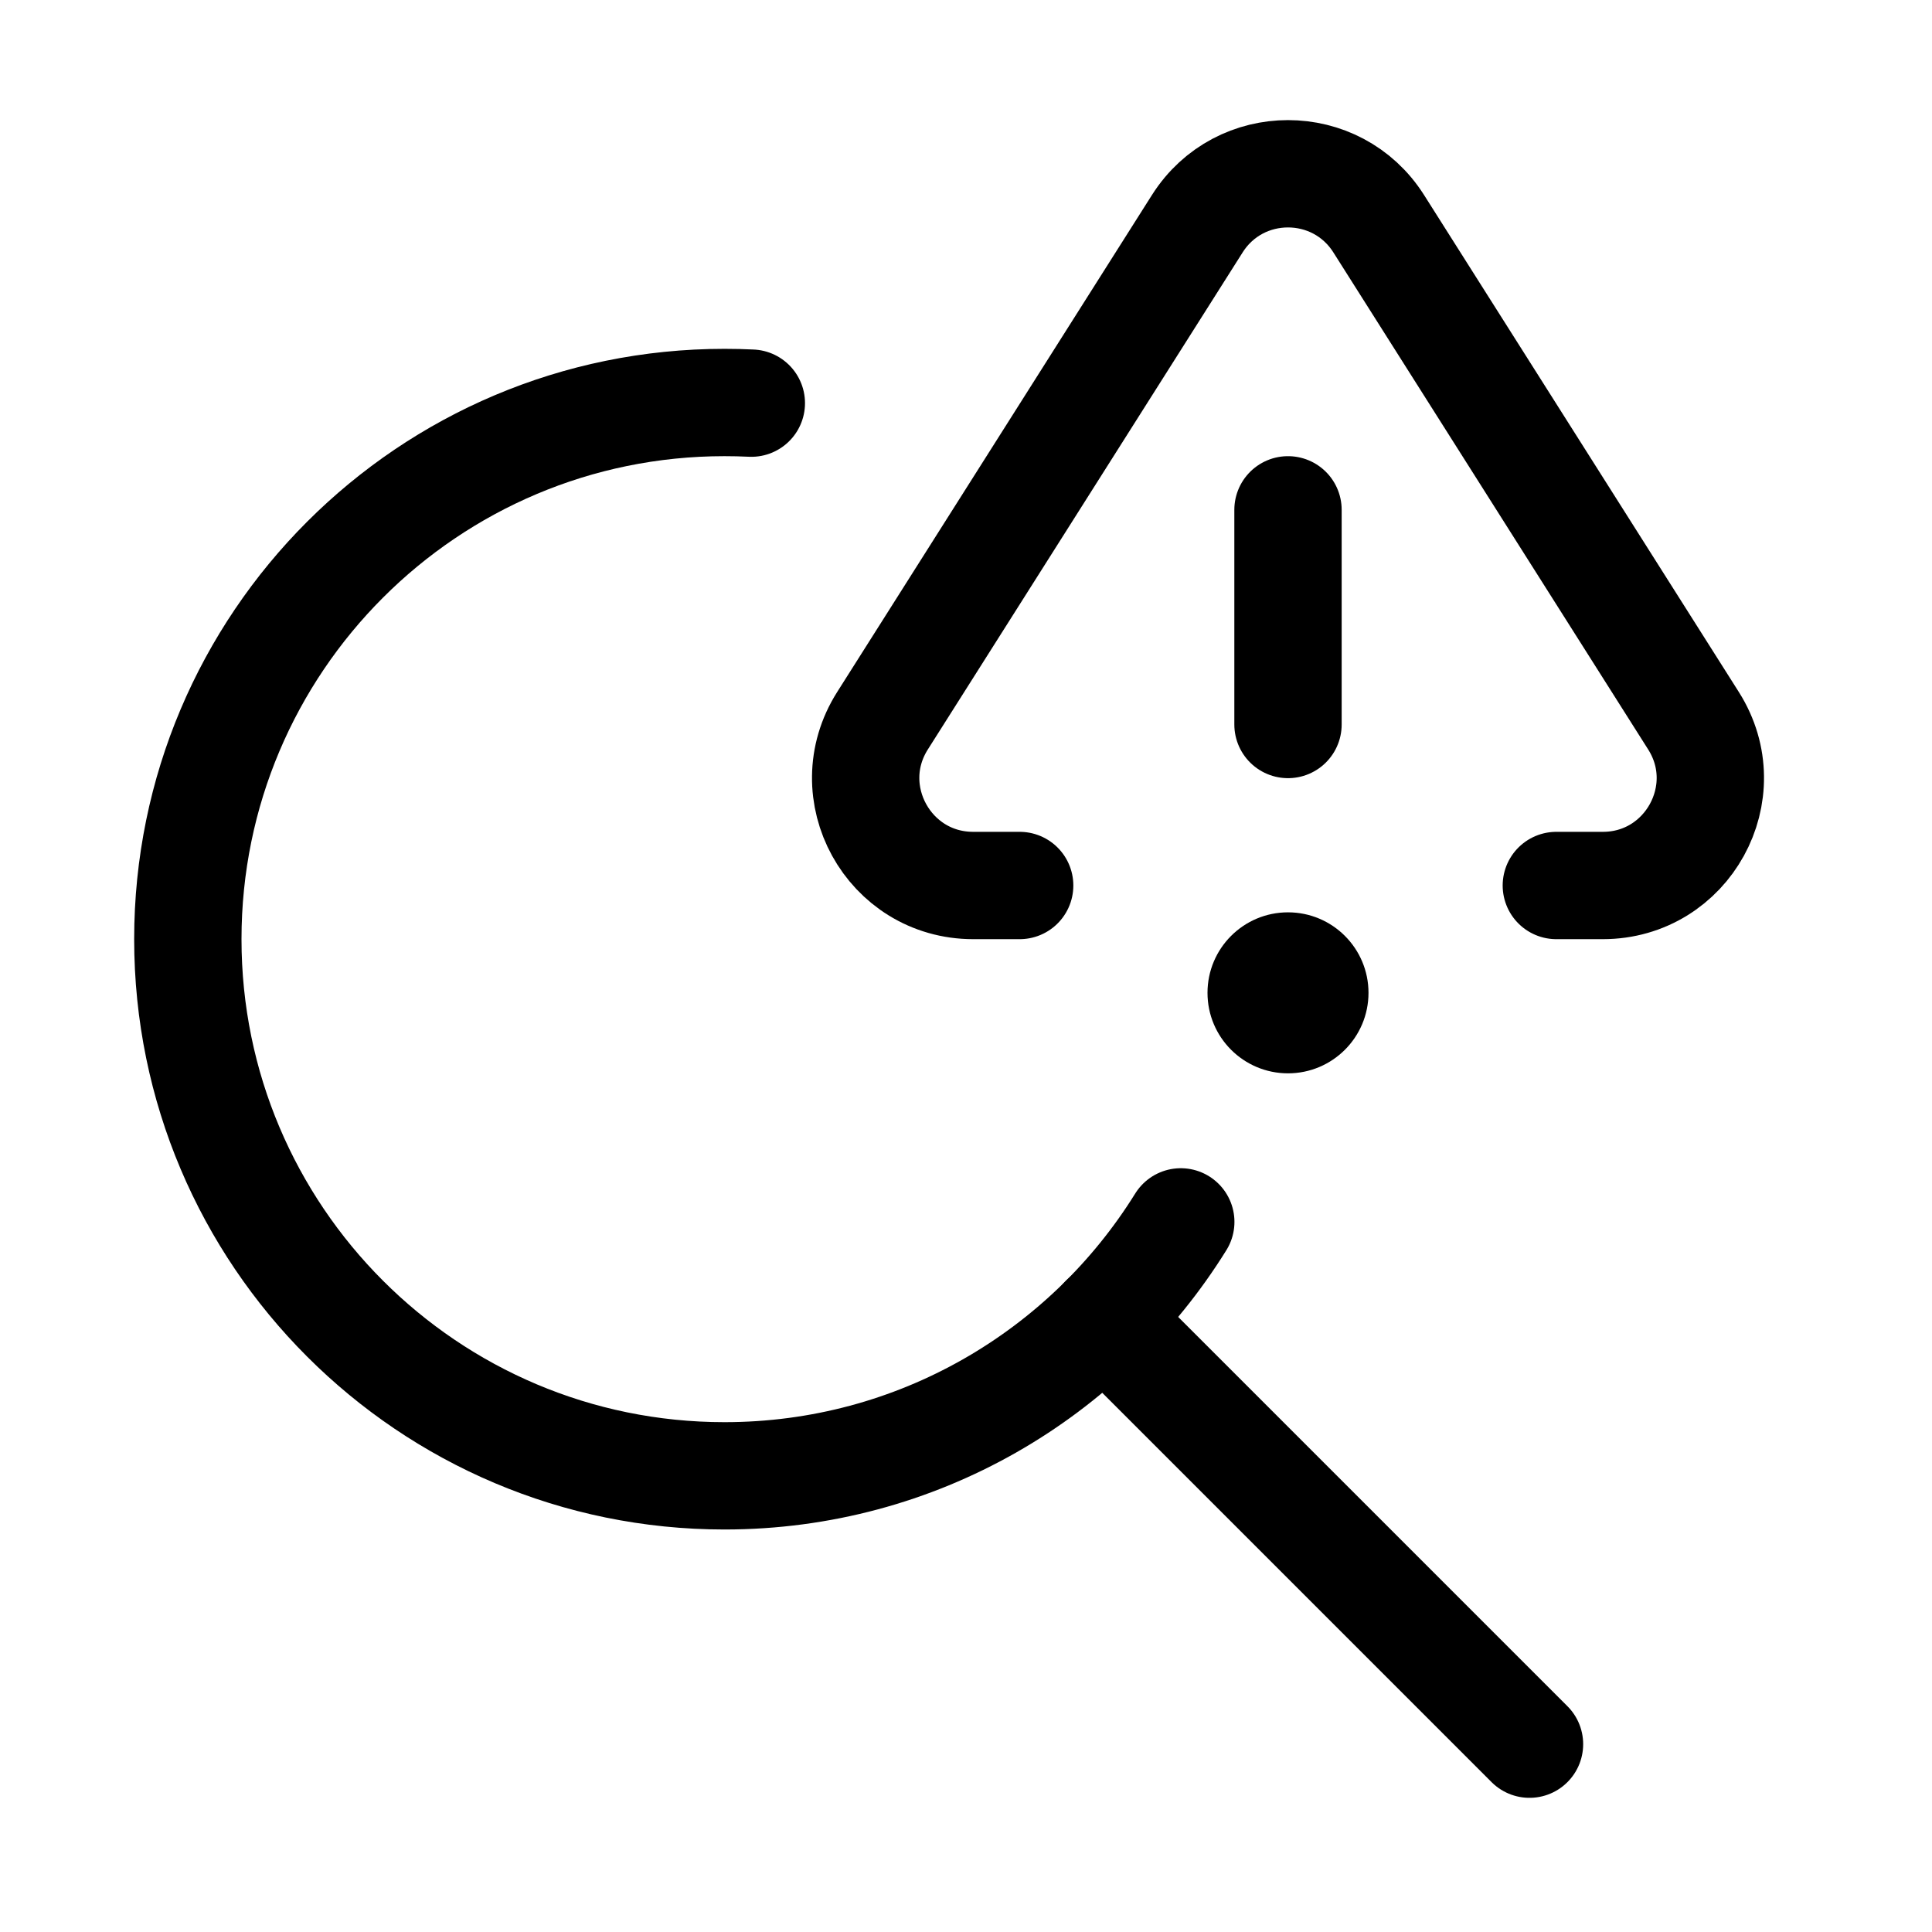 <svg xmlns="http://www.w3.org/2000/svg" height="18" width="18" viewBox="0 0 18 18"><title>magnifier alert</title><g fill="none" stroke="currentColor" class="nc-icon-wrapper"><path d="M11.001,11.384c-.882,1.42-2.456,2.366-4.251,2.366-2.761,0-5-2.239-5-5S3.989,3.75,6.75,3.75c.084,0,.167,.002,.25,.006" stroke-linecap="round" stroke-linejoin="round"></path><line x1="14.25" y1="16.25" x2="10.285" y2="12.285" stroke-linecap="round" stroke-linejoin="round"></line><path d="M14.5,8.25h.433c.788,0,1.267-.869,.845-1.535l-2.933-4.631c-.393-.62-1.297-.62-1.69,0l-2.933,4.631c-.422,.666,.057,1.535,.845,1.535h.433" stroke="currentColor" stroke-linecap="round" stroke-linejoin="round"></path><line x1="12" y1="4.75" x2="12" y2="6.75" stroke="currentColor" stroke-linecap="round" stroke-linejoin="round"></line><circle cx="12" cy="9.25" r=".75" stroke="none" fill="currentColor"></circle></g></svg>